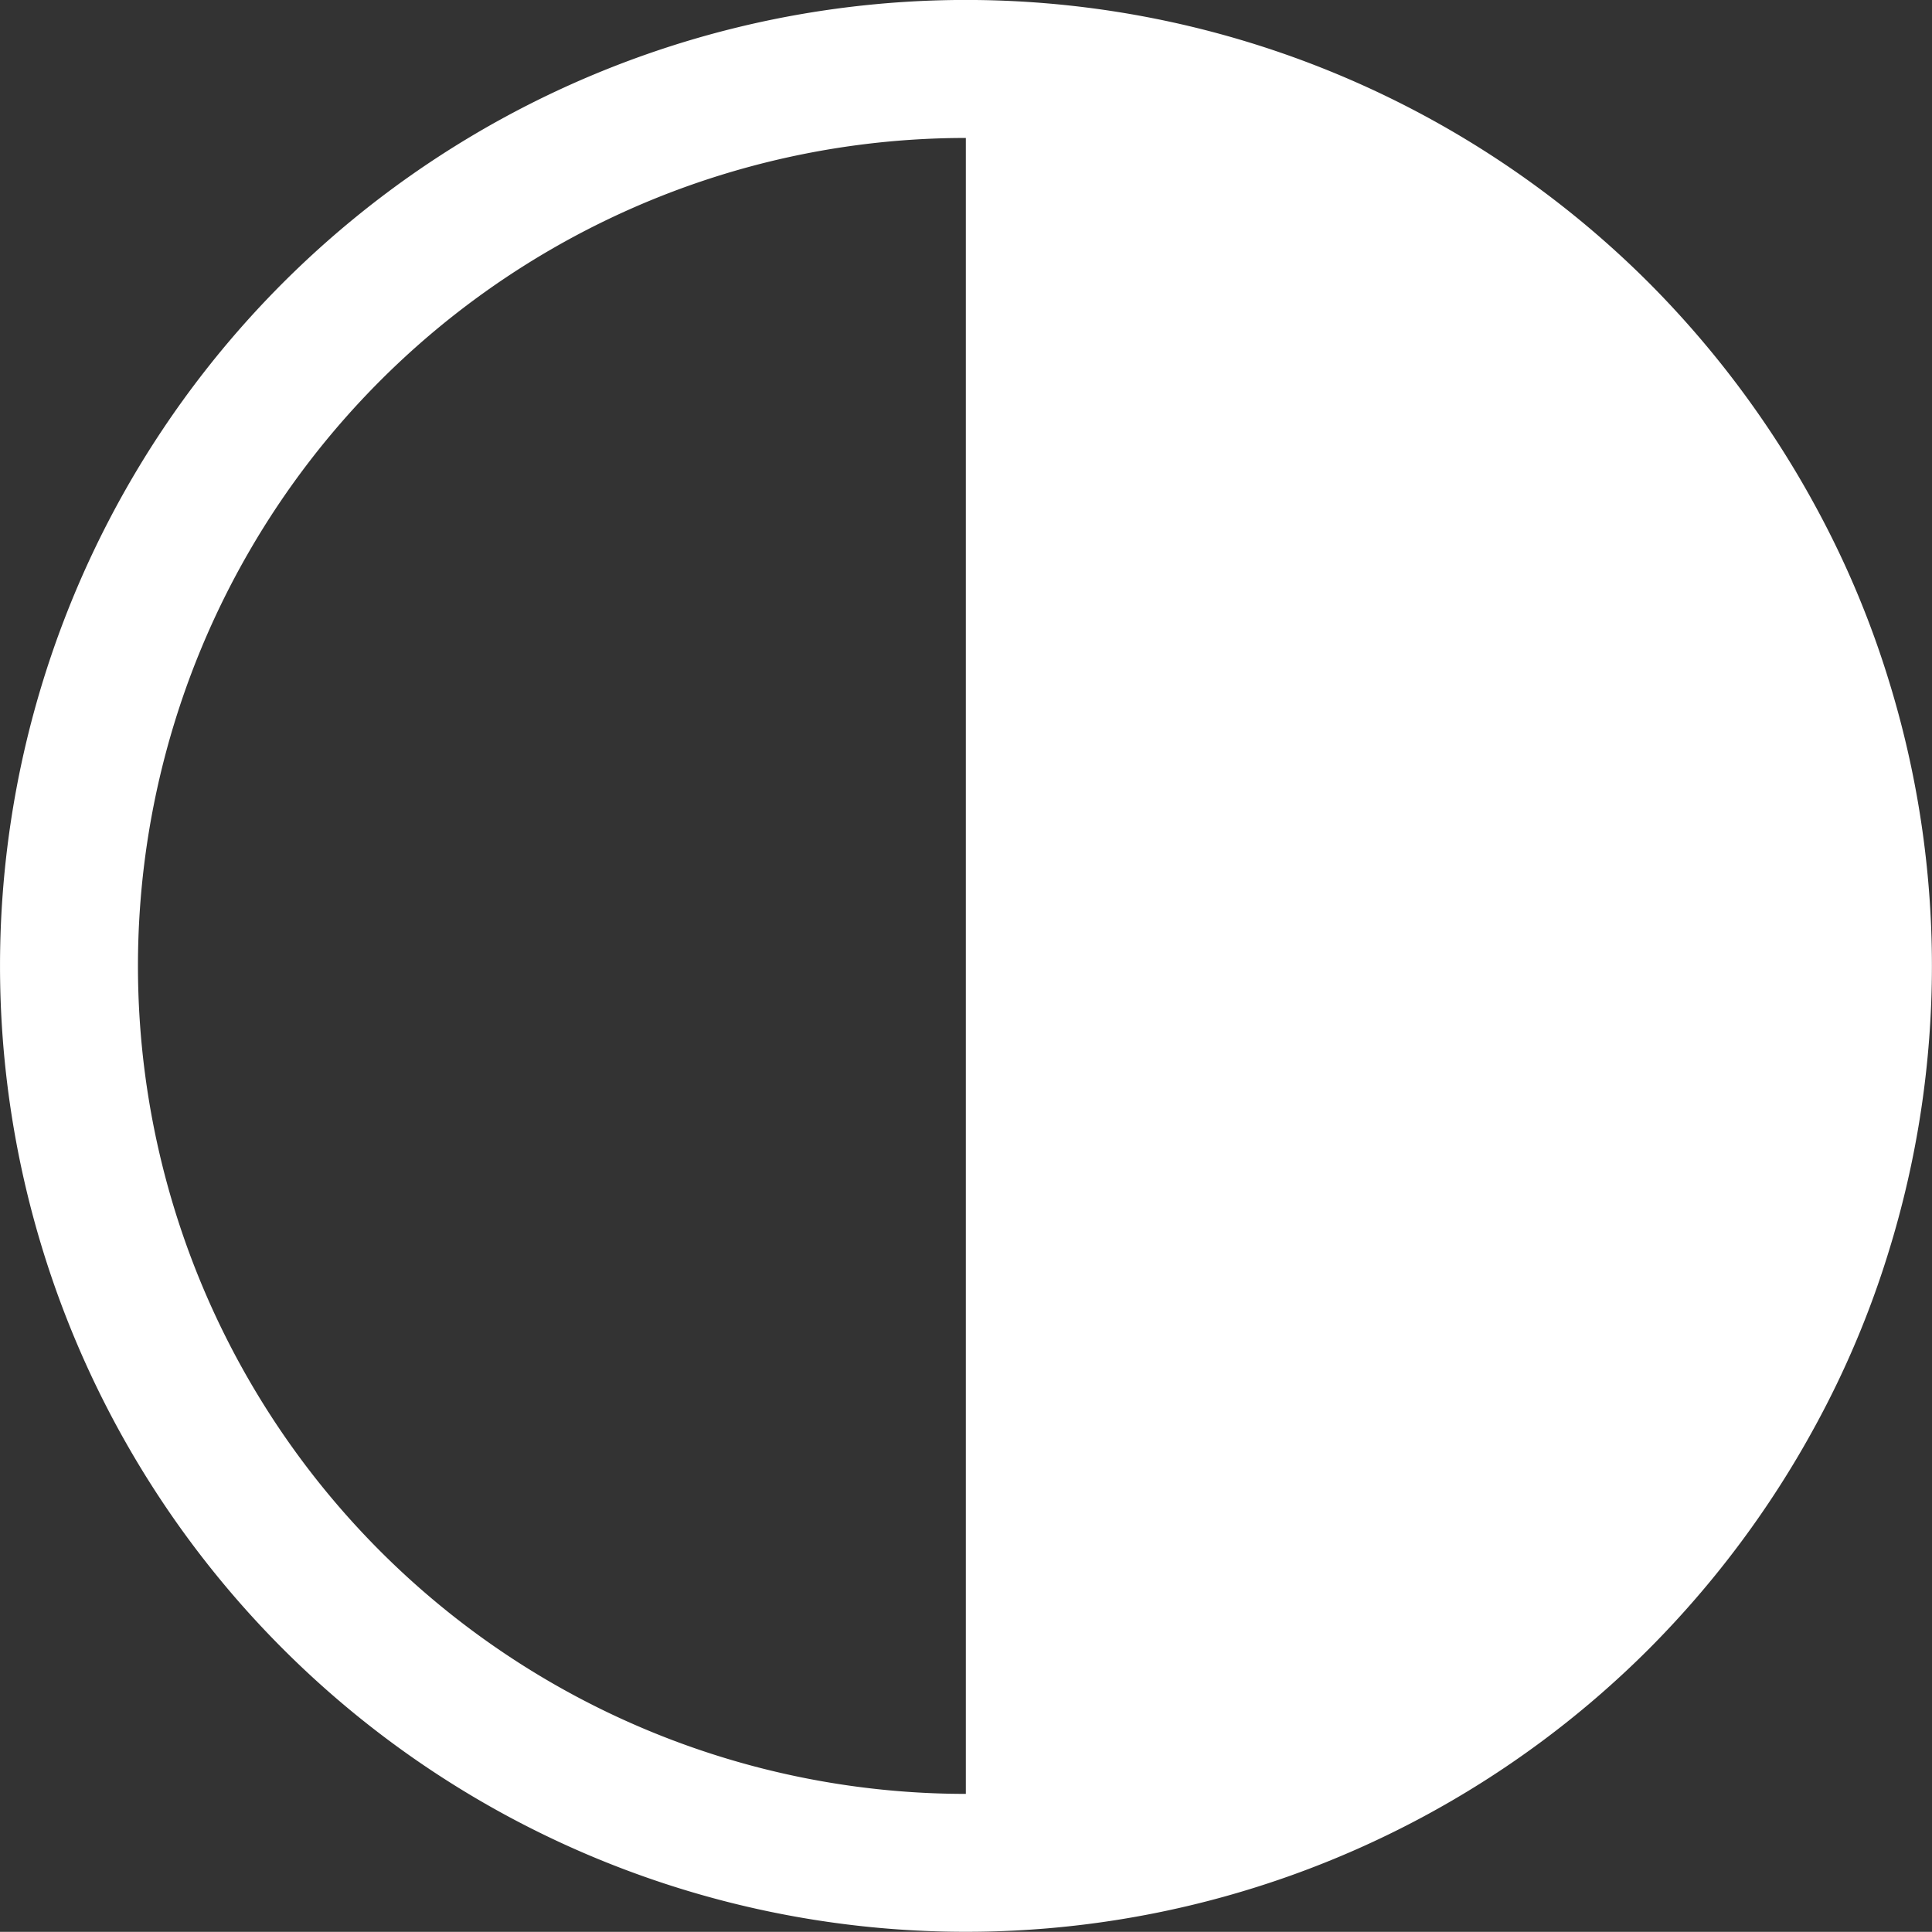 <svg xmlns="http://www.w3.org/2000/svg" width="24.802" height="24.8" viewBox="0 0 24.802 24.8">
  <rect x="0" y="0" width="24.802" height="24.8" fill="#333333" stroke="none"/>
  <path id="contrast" d="M26.492,10.965a12.046,12.046,0,0,0-.939-2.223,12.55,12.55,0,0,0-2.134-2.861,12.4,12.4,0,1,0,0,17.537,12.55,12.55,0,0,0,2.134-2.861,12.046,12.046,0,0,0,.939-2.223,12.4,12.4,0,0,0,0-7.369ZM4.022,14.65A10.629,10.629,0,0,1,14.65,4.021V25.279A10.629,10.629,0,0,1,4.022,14.65Z" transform="translate(-2.251 -2.25)" fill="#fff"/>
</svg>

